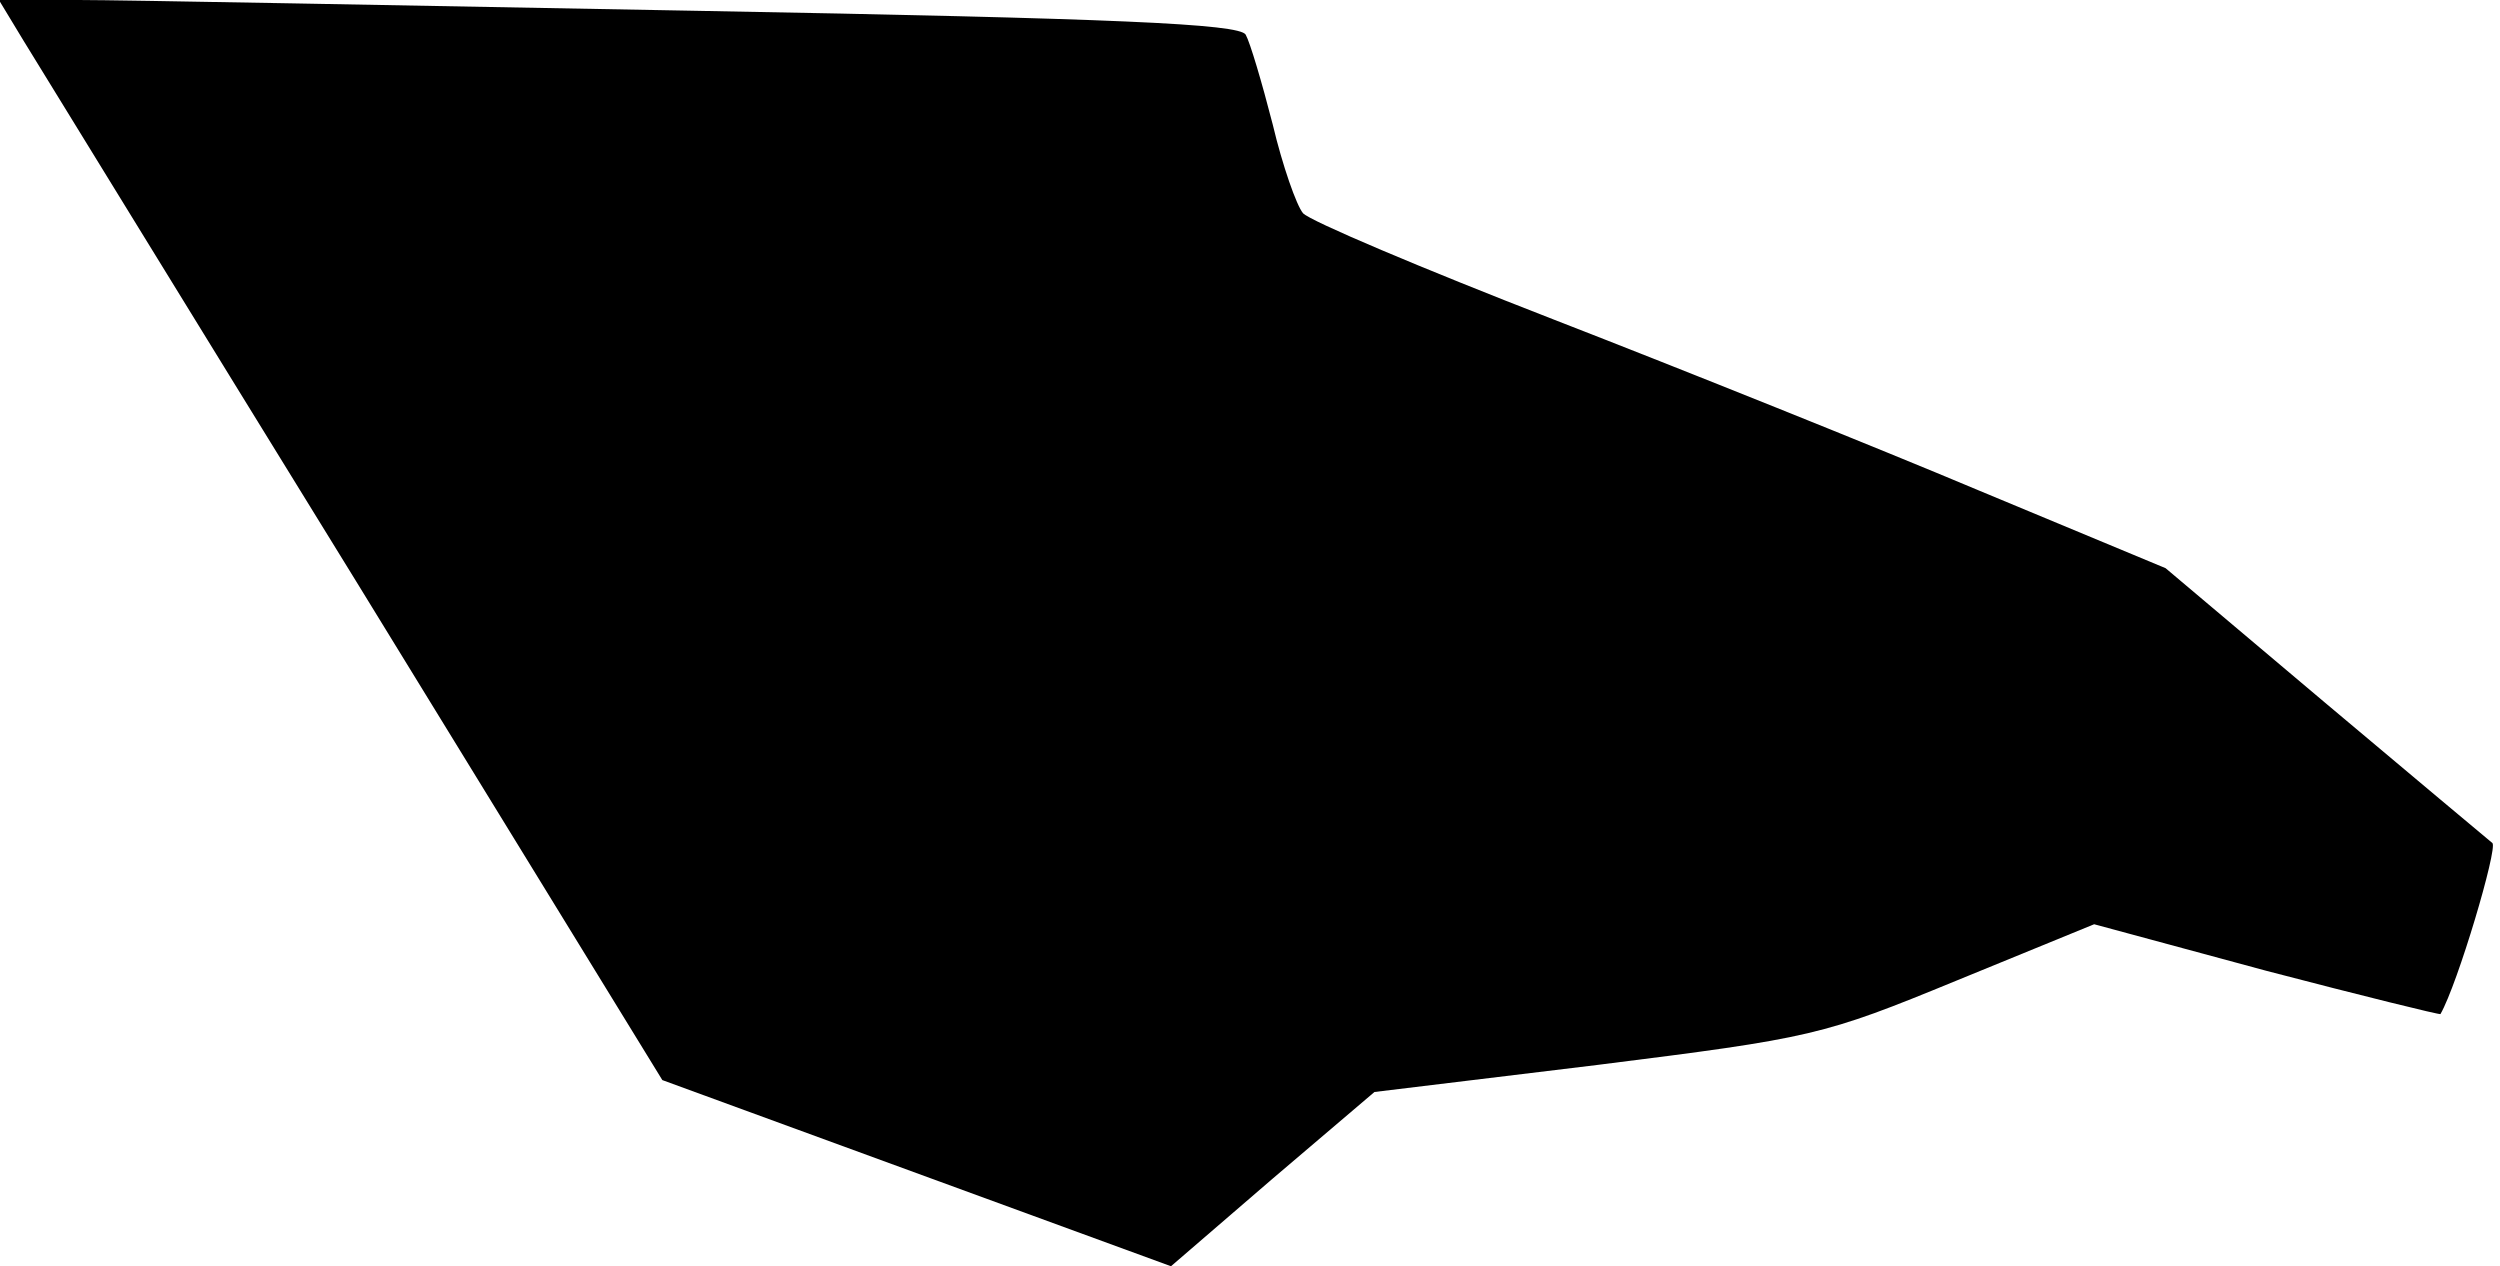 <?xml version="1.0" standalone="no"?>
<!DOCTYPE svg PUBLIC "-//W3C//DTD SVG 20010904//EN"
 "http://www.w3.org/TR/2001/REC-SVG-20010904/DTD/svg10.dtd">
<svg version="1.0" xmlns="http://www.w3.org/2000/svg"
 width="231pt" height="117pt" viewBox="0 0 231 117"
 preserveAspectRatio="xMidYMid meet">
<g transform="translate(0,117) scale(0.1,-0.1)"
fill="#000000" stroke="none">
<path fill="#000000" stroke="none" d="M22 1132 c13 -21 151 -246 307 -499
l283 -461 235 -86 235 -86 94 81 94 80 206 25 c199 25 208 27 332 78 l127 52
159 -43 c88 -23 161 -41 161 -40 16 28 53 153 48 158 -5 4 -74 62 -155 130
l-147 124 -173 72 c-95 40 -272 111 -393 158 -121 47 -225 91 -231 98 -6 7
-19 44 -28 82 -10 39 -21 76 -25 83 -6 10 -120 15 -507 22 -274 5 -532 10
-572 10 l-73 0 23 -38z"/>
</g>
</svg>

